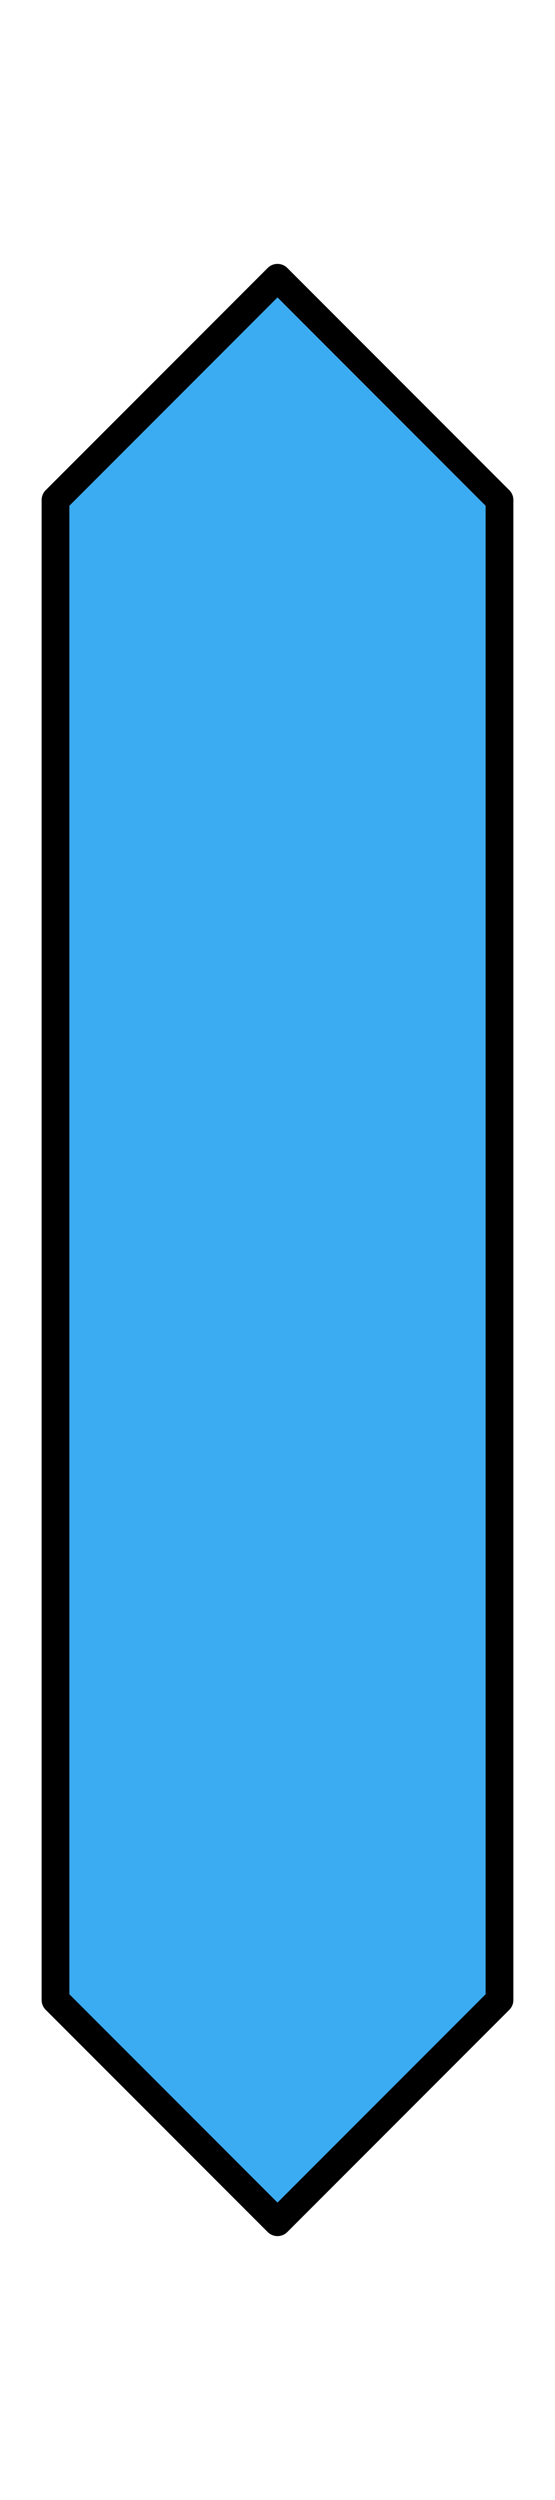 <?xml version="1.0" encoding="utf-8"?>
<!DOCTYPE svg>
<svg xmlns="http://www.w3.org/2000/svg" width="100px" height="450px" enable-background="new 0 0 100 450" viewBox="0 0 100 450">
<polygon fill="#3cacf2" stroke="#000000" stroke-width="5" stroke-linejoin="round" stroke-miterlimit="10" points="10,90 10,360 50,400 90,360 90,90 50,50 "/>
</svg>
